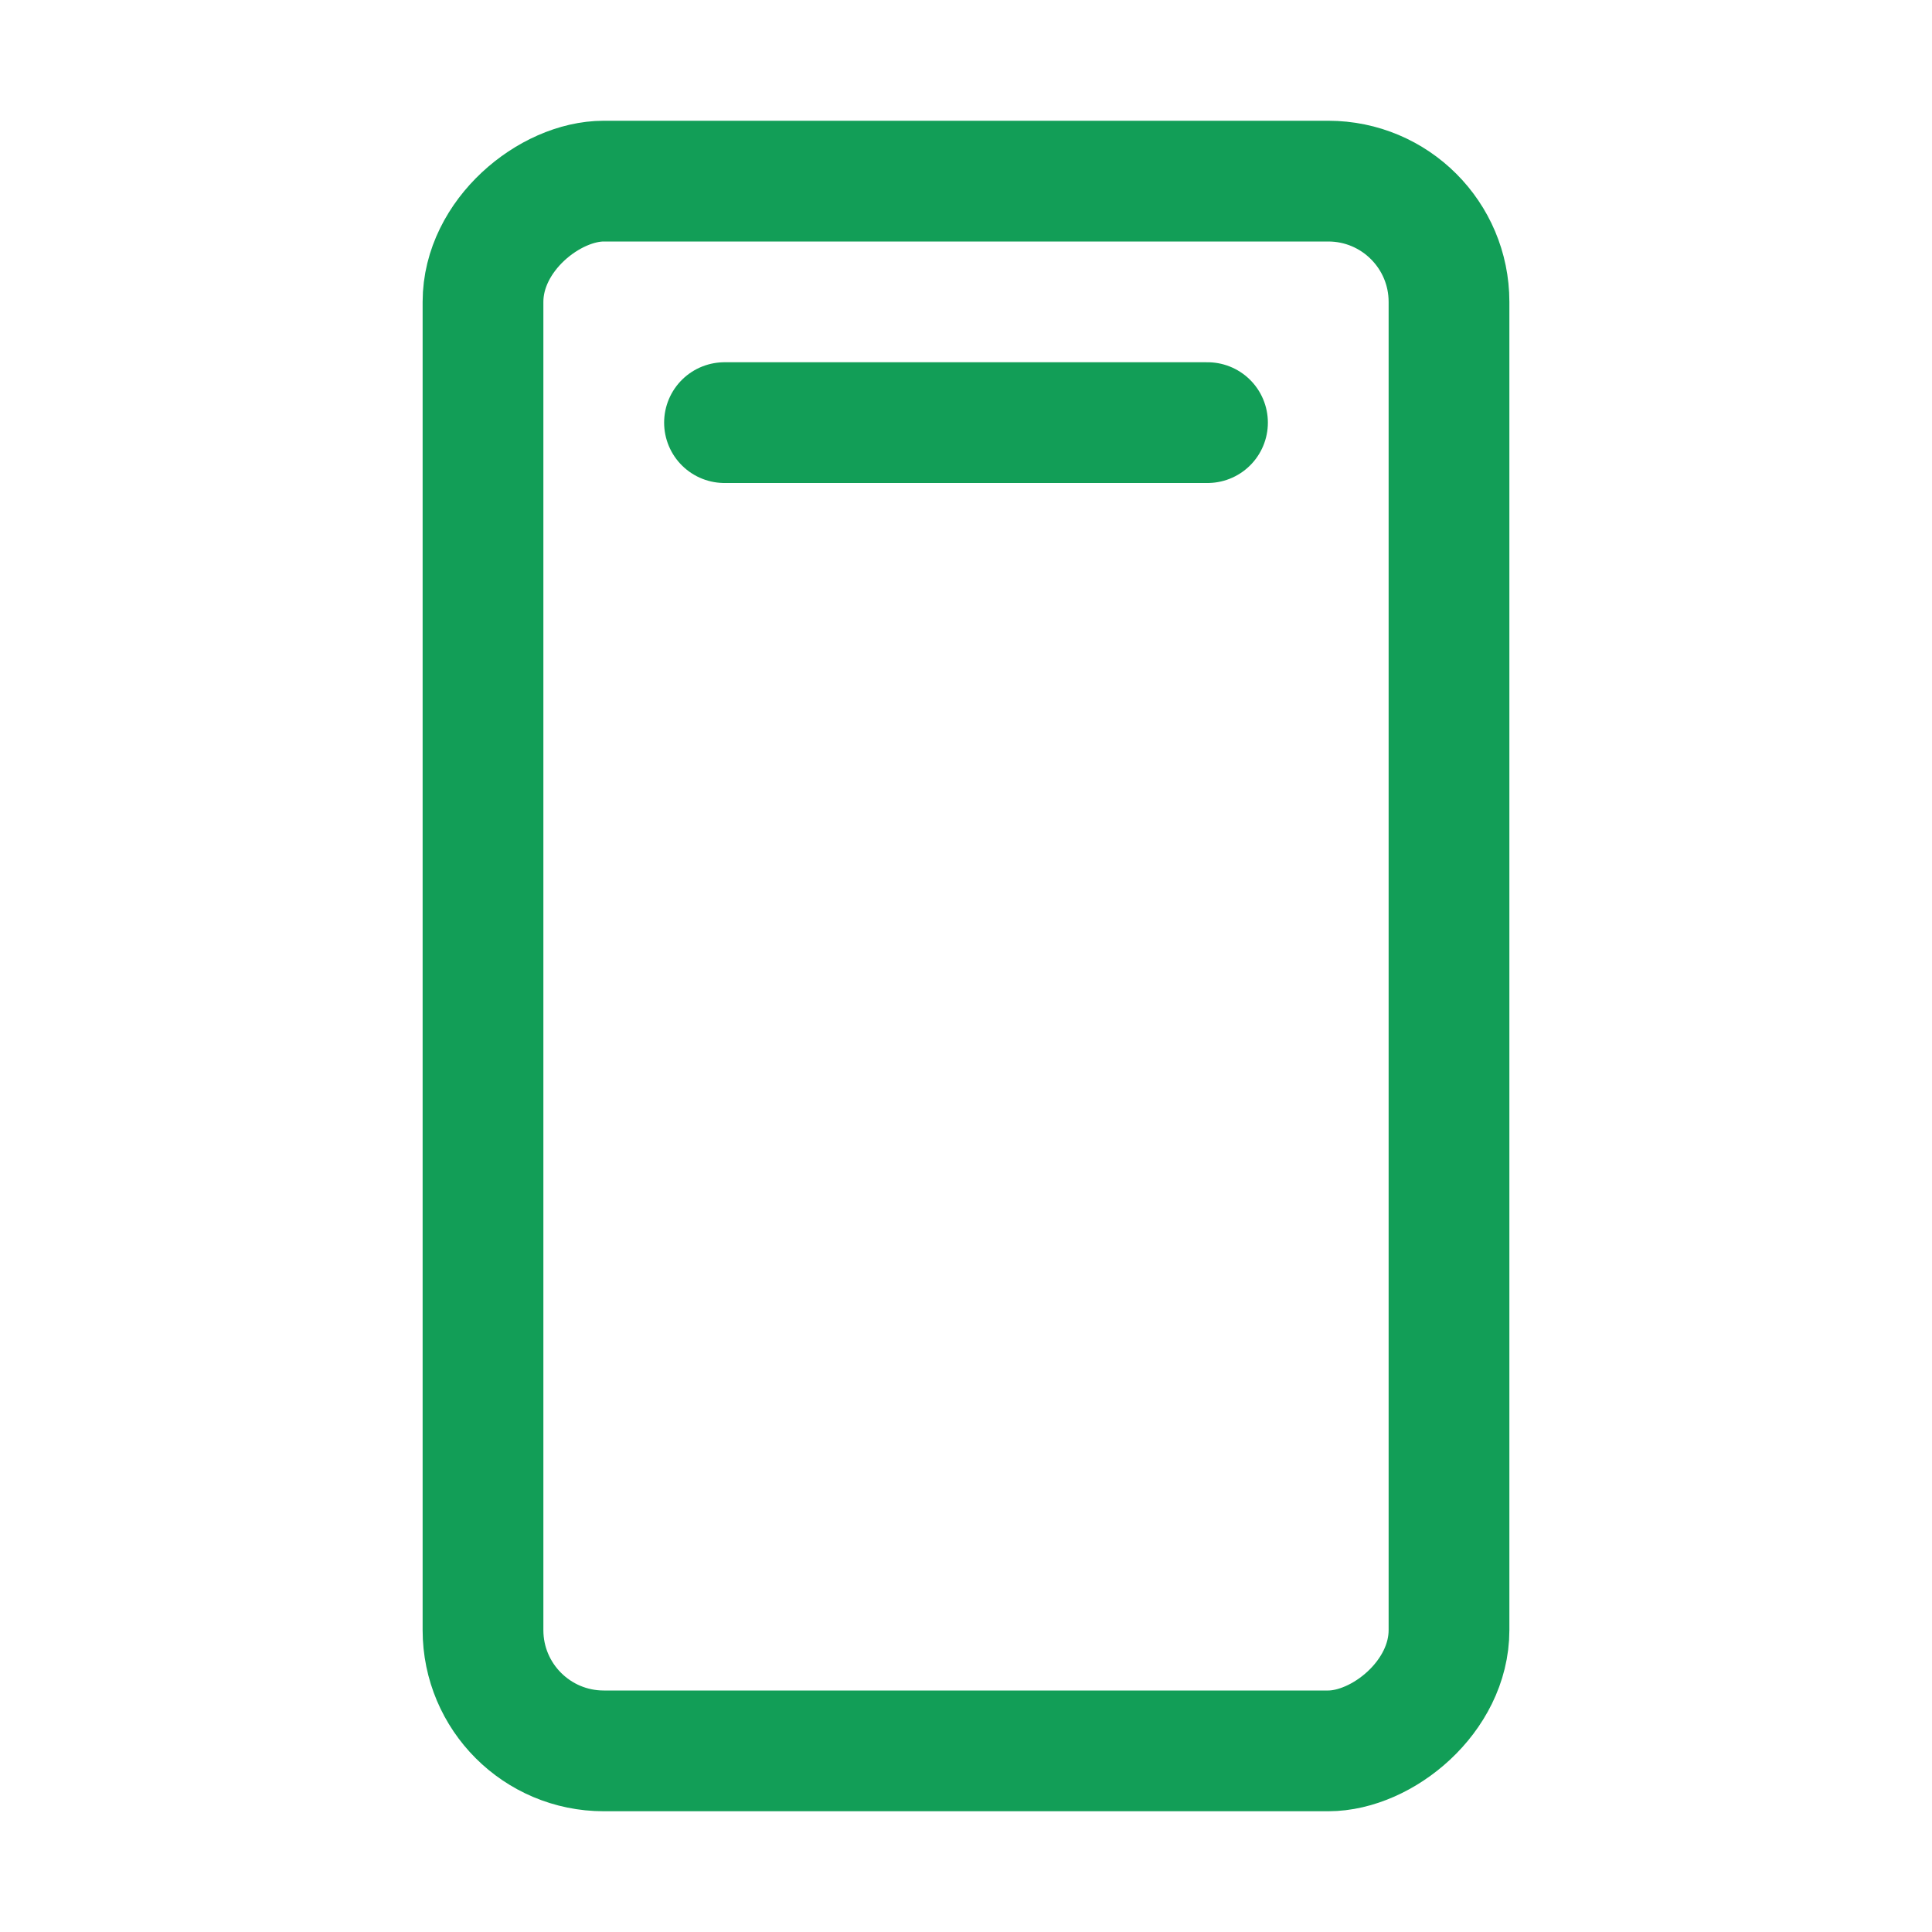 <svg xmlns="http://www.w3.org/2000/svg" width="192" height="192" fill="#129e57" viewBox="0 0 256 256"><rect width="256" height="256" fill="none"></rect><rect x="24" y="64" width="208" height="128" rx="16" transform="translate(256) rotate(90)" fill="none" stroke="#129e57" stroke-linecap="round" stroke-linejoin="round" stroke-width="16"></rect><line x1="96" y1="56" x2="160" y2="56" fill="none" stroke="#129e57" stroke-linecap="round" stroke-linejoin="round" stroke-width="16"></line></svg>